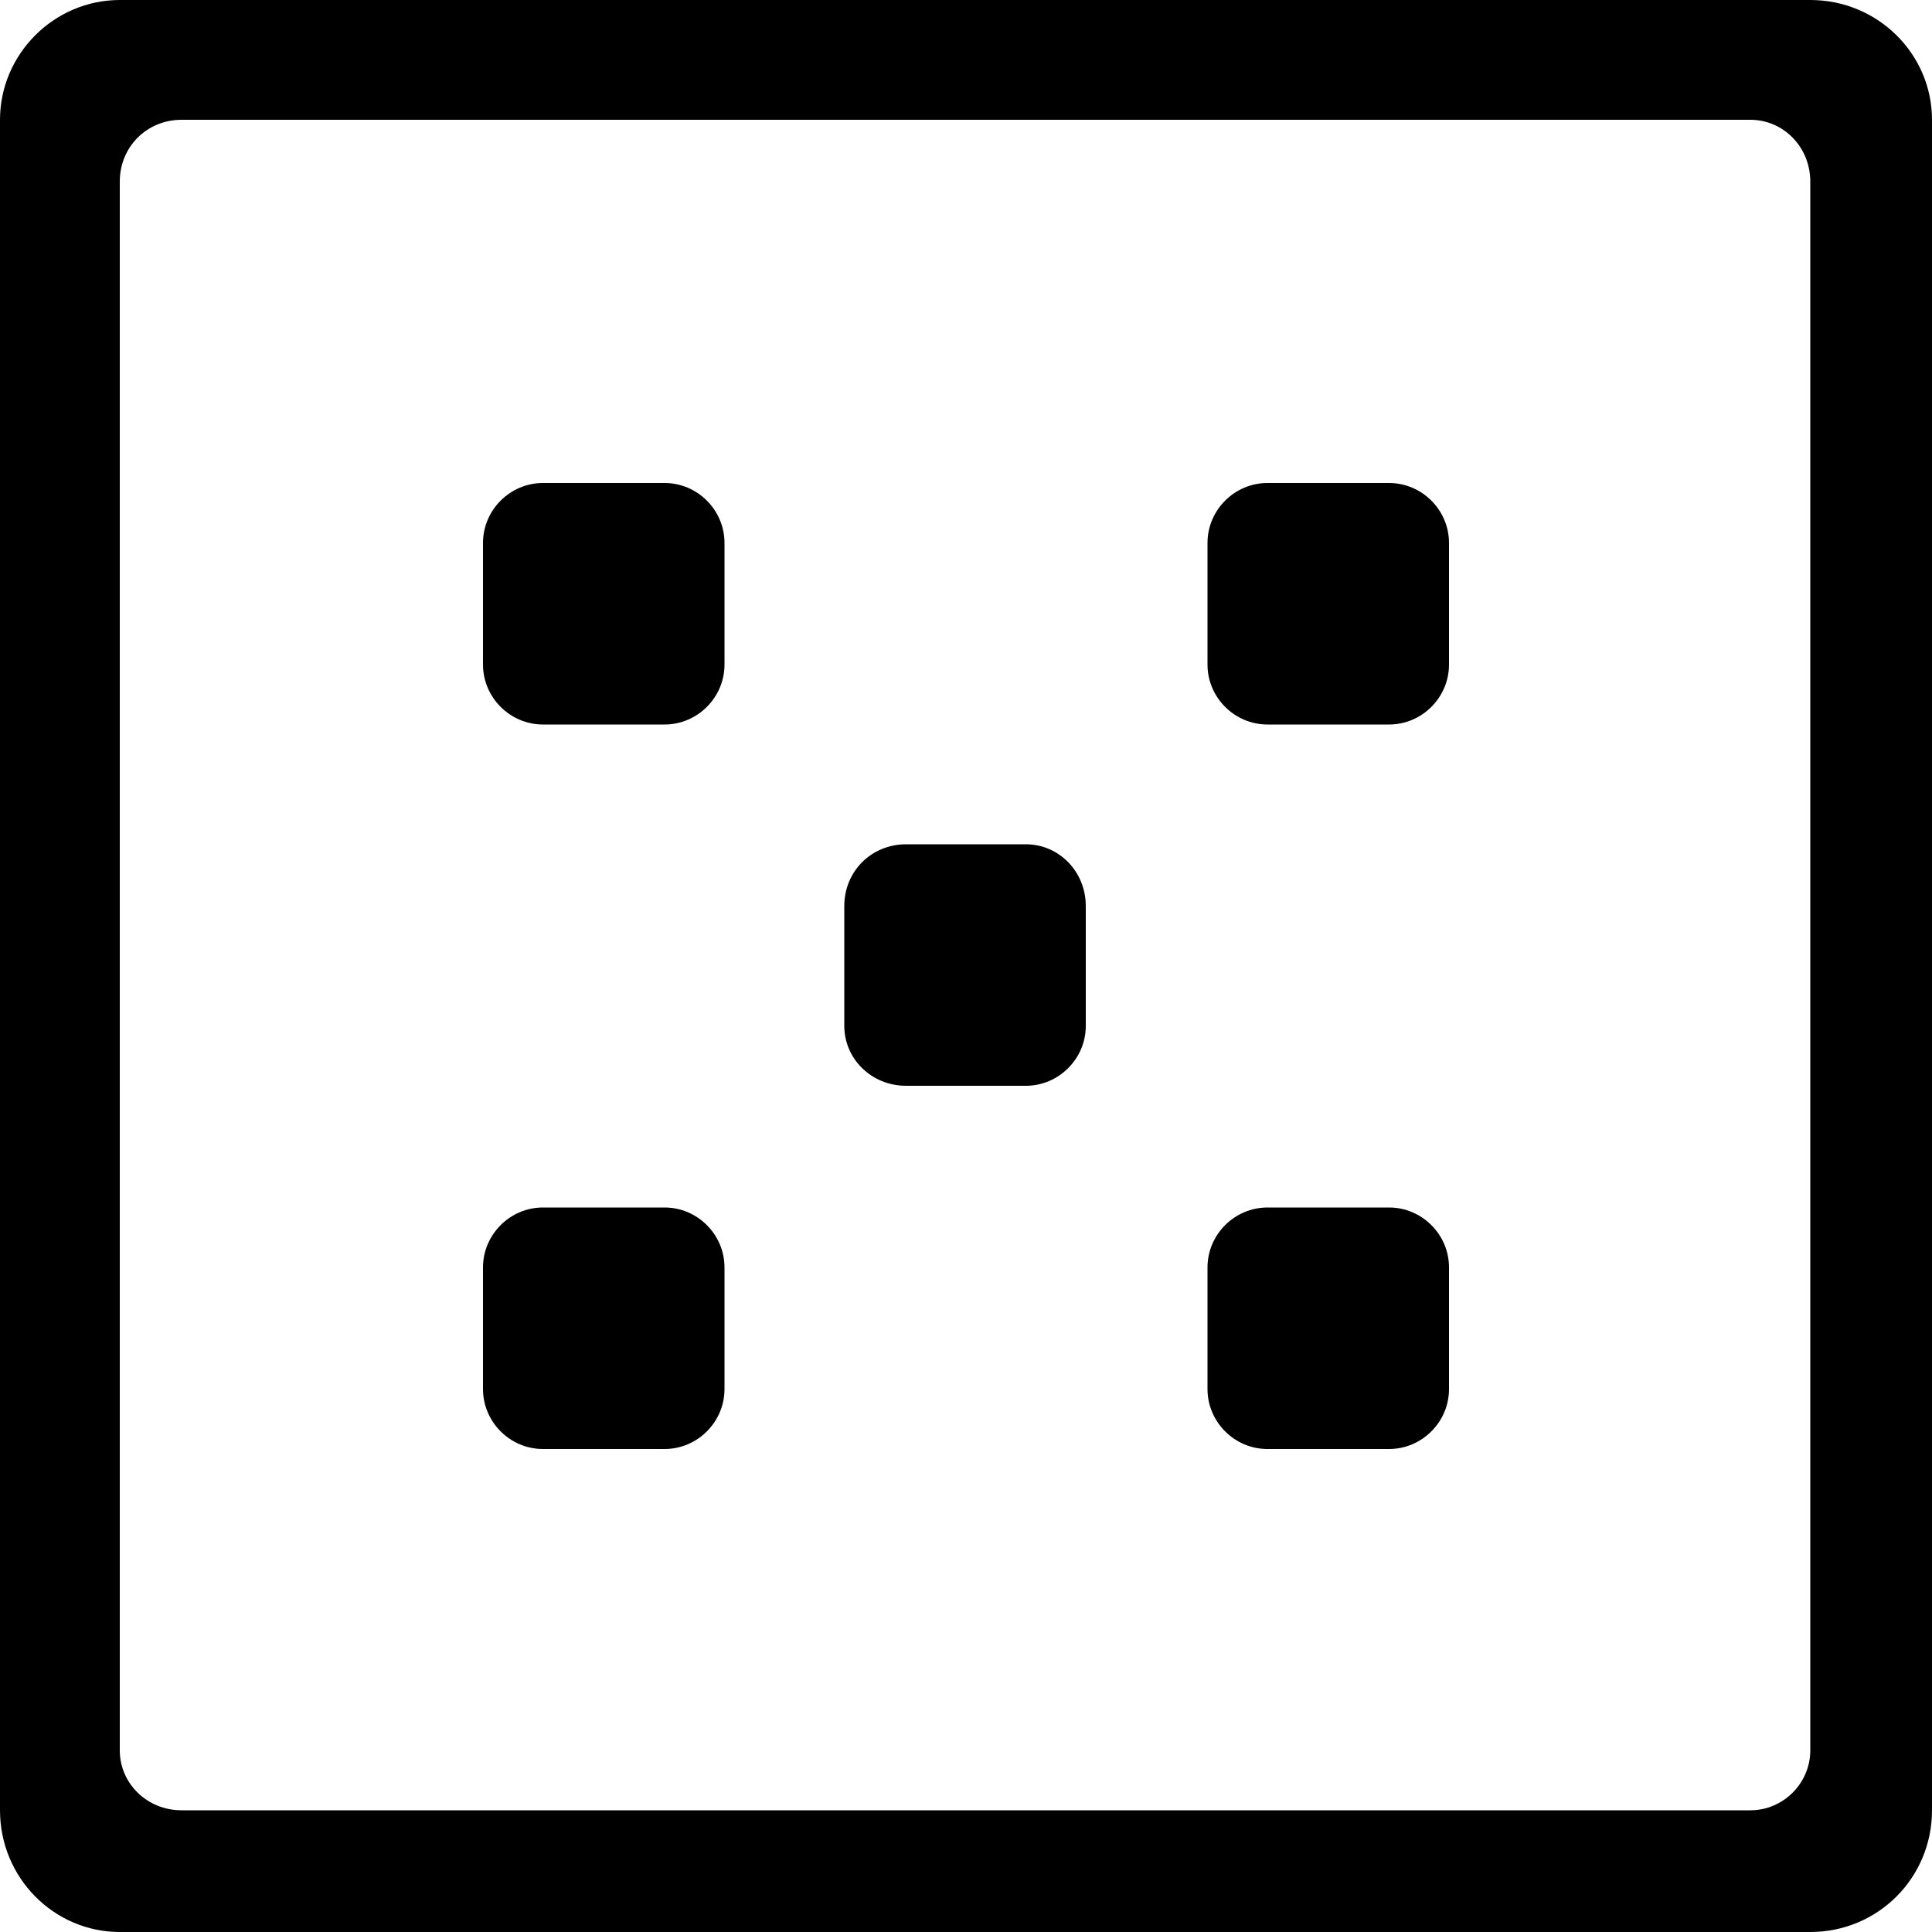 <?xml version="1.0" encoding="utf-8"?>
<!-- Generated by IcoMoon.io -->
<!DOCTYPE svg PUBLIC "-//W3C//DTD SVG 1.1//EN" "http://www.w3.org/Graphics/SVG/1.1/DTD/svg11.dtd">
<svg version="1.1" xmlns="http://www.w3.org/2000/svg" xmlns:xlink="http://www.w3.org/1999/xlink" width="100" height="100" viewBox="0 0 100 100">
<path d="M34.4 25h-6.3c-1.7 0-3.1 1.4-3.1 3.1v6.3c0 1.7 1.4 3.1 3.1 3.1h6.3c1.7 0 3.1-1.4 3.1-3.1v-6.3c0-1.7-1.4-3.1-3.1-3.1zM34.4 62.5h-6.3c-1.7 0-3.1 1.4-3.1 3.1v6.3c0 1.7 1.4 3.1 3.1 3.1h6.3c1.7 0 3.1-1.4 3.1-3.1v-6.3c0-1.7-1.4-3.1-3.1-3.1zM93.7 0h-87.5c-3.4 0-6.2 2.8-6.2 6.2v87.5c0 3.5 2.8 6.3 6.2 6.3h87.5c3.5 0 6.3-2.8 6.3-6.3v-87.5c0-3.4-2.8-6.2-6.3-6.2zM93.7 90.6c0 1.7-1.4 3.1-3.1 3.1h-81.2c-1.8 0-3.2-1.4-3.2-3.1v-81.2c0-1.8 1.4-3.2 3.2-3.2h81.2c1.7 0 3.1 1.4 3.1 3.2v81.2zM53.1 43.7h-6.2c-1.8 0-3.2 1.4-3.2 3.2v6.2c0 1.7 1.4 3.1 3.2 3.1h6.2c1.7 0 3.1-1.4 3.1-3.1v-6.2c0-1.8-1.4-3.2-3.1-3.2zM71.9 25h-6.3c-1.7 0-3.1 1.4-3.1 3.1v6.3c0 1.7 1.4 3.1 3.1 3.1h6.3c1.7 0 3.1-1.4 3.1-3.1v-6.3c0-1.7-1.4-3.1-3.1-3.1zM71.9 62.5h-6.3c-1.7 0-3.1 1.4-3.1 3.1v6.3c0 1.7 1.4 3.1 3.1 3.1h6.3c1.7 0 3.1-1.4 3.1-3.1v-6.3c0-1.7-1.4-3.1-3.1-3.1z"></path>
</svg>
